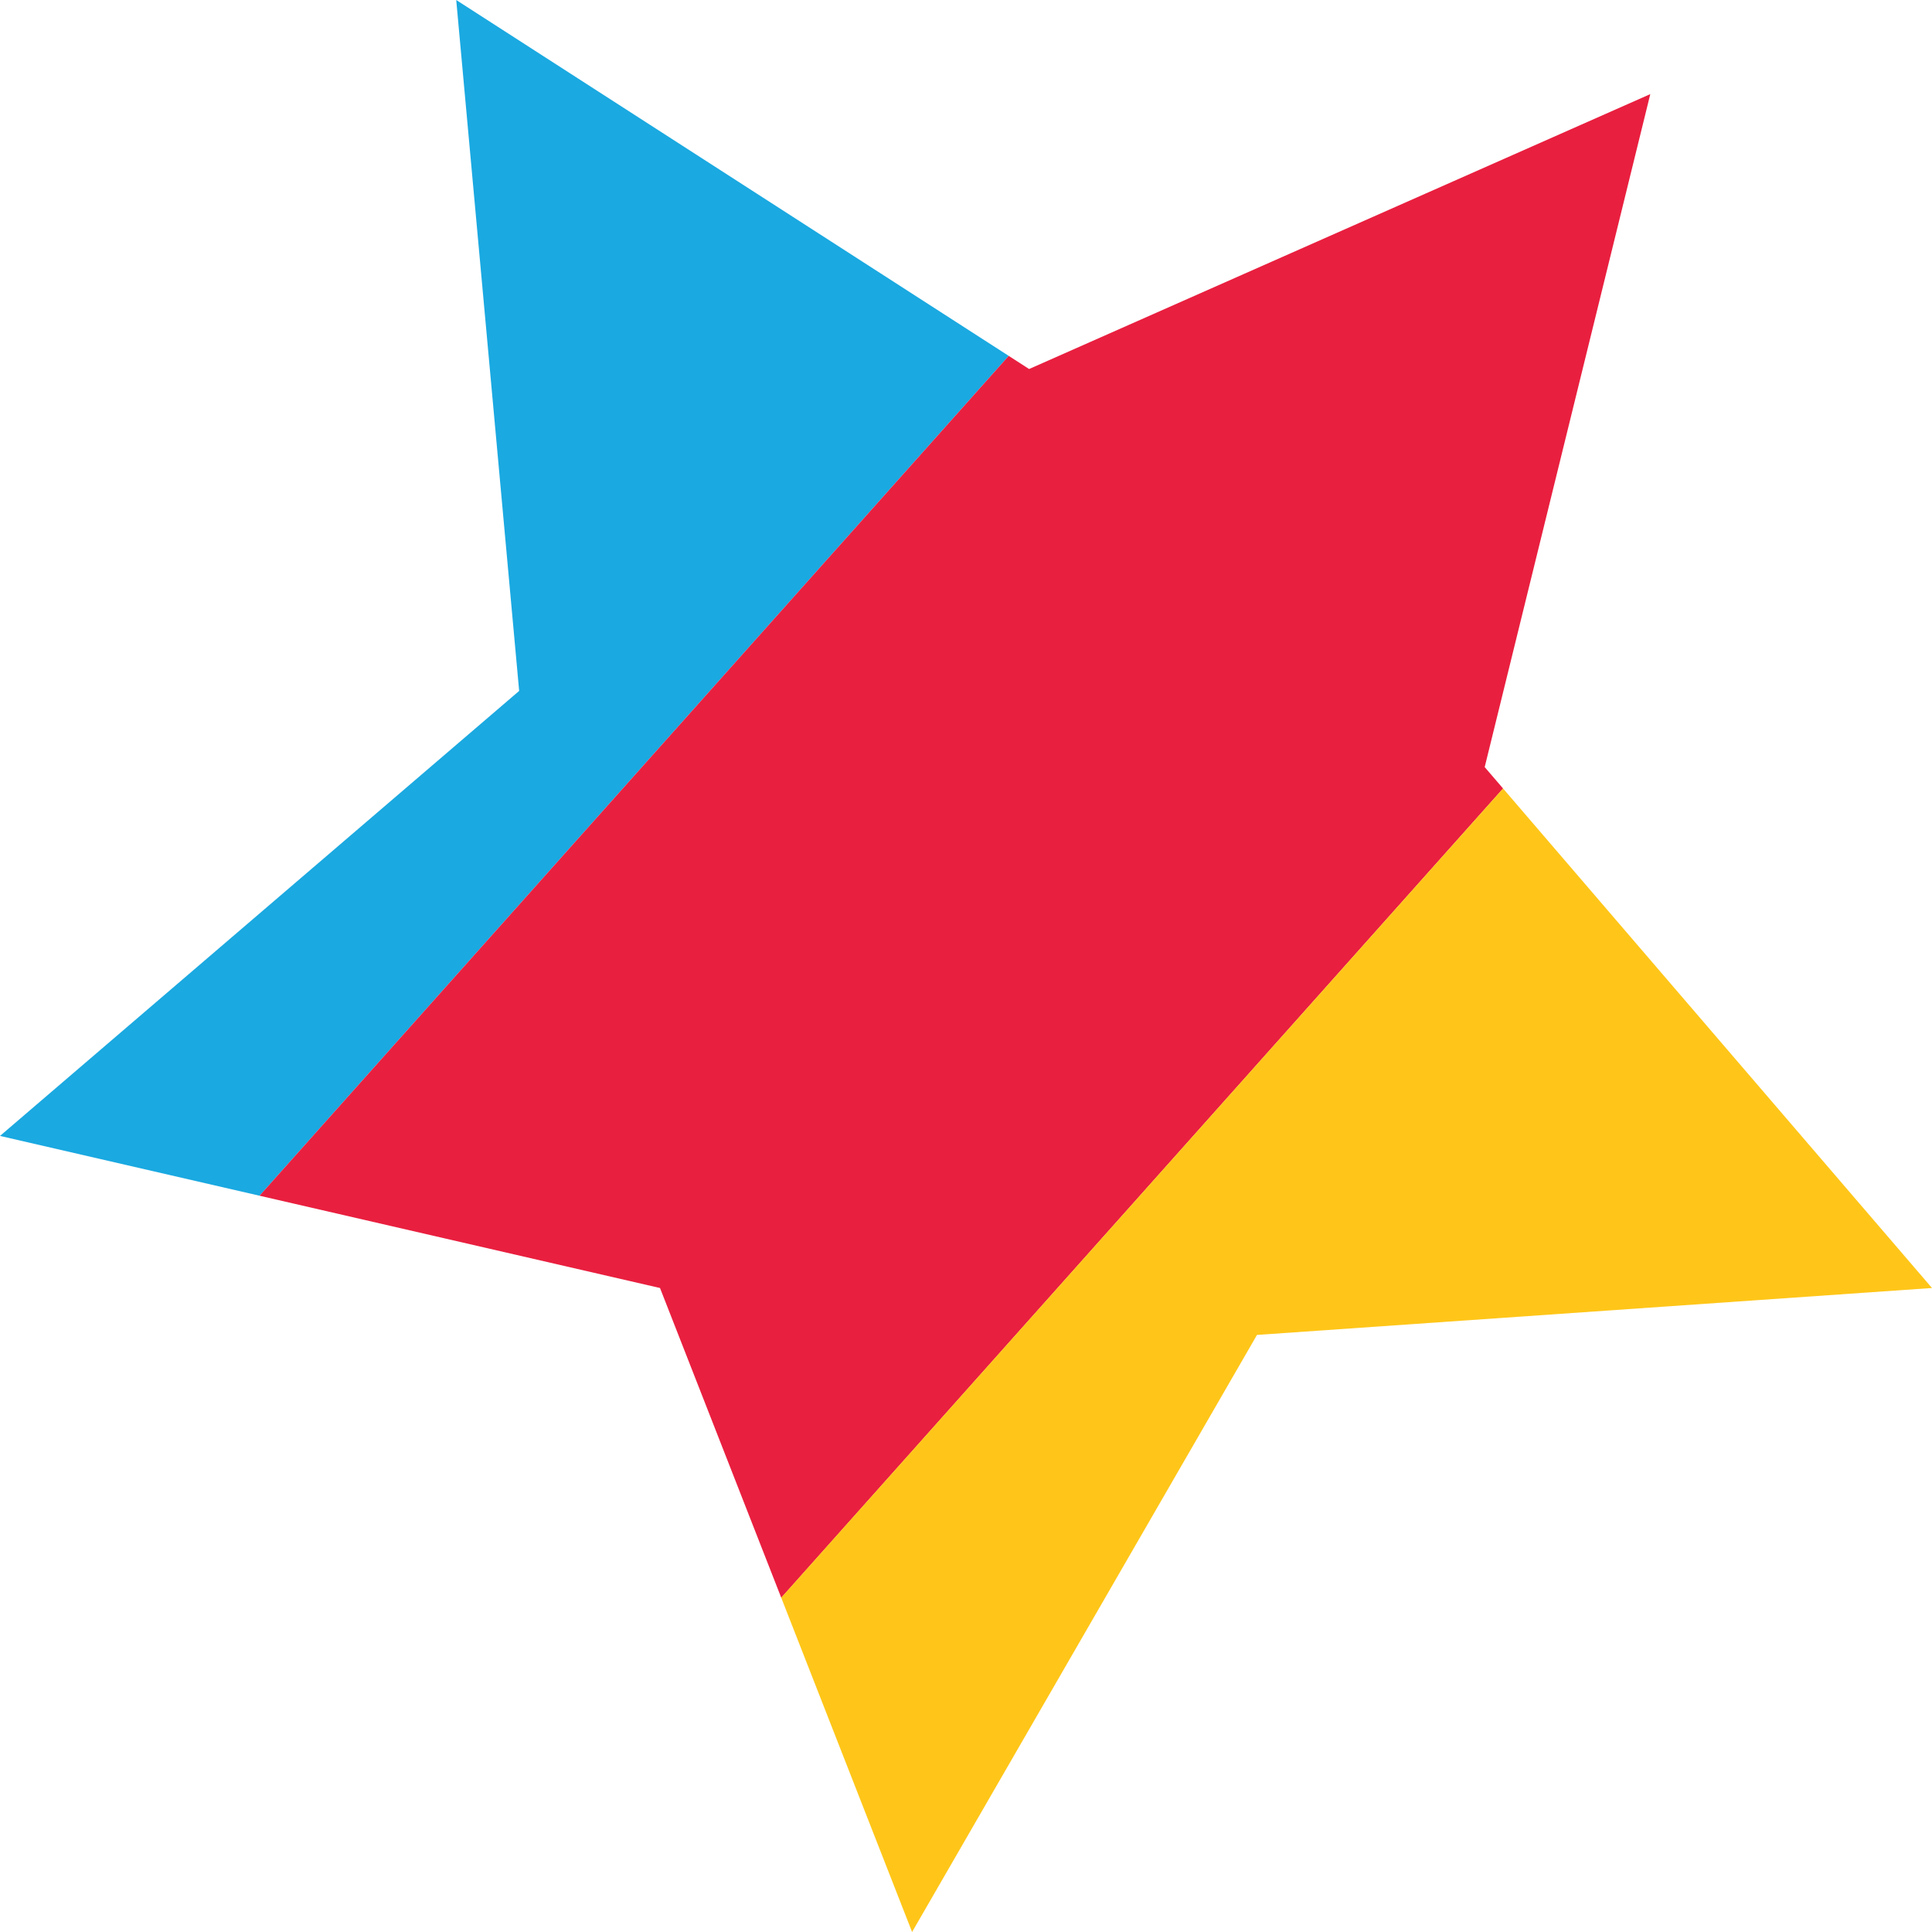 <svg xmlns="http://www.w3.org/2000/svg" width="21" height="21" viewBox="0 0 21 21">
    <defs>
        <clipPath id="xqw3r755fa">
            <path fill="none" d="M4.959 0l6.227 4.011 6.752-2.988-1.8 7.315L21 14l-7.337.51L9.914 21l-2.74-7L0 12.347 5.643 7.51z"/>
        </clipPath>
    </defs>
    <g>
        <g>
            <g clip-path="url(#xqw3r755fa)" transform="translate(-38.06 -244.66) translate(38.06 244.66) translate(0 0)">
                <path fill="#1aa9e1" d="M30.6 10.474L.224 44.526 0 34.052 30.376 0z" transform="translate(-3.709 -24.46)"/>
                <path fill="#e91f3f" d="M32.9 115.244L2.524 149.3 2.3 138.822l30.376-34.052z" transform="translate(-5.785 -118.756)"/>
                <path fill="#ffc619" d="M35.2 220.014L4.824 254.066 4.6 243.592l30.376-34.052z" transform="translate(-7.861 -213.051)"/>
            </g>
        </g>
    </g>
</svg>
